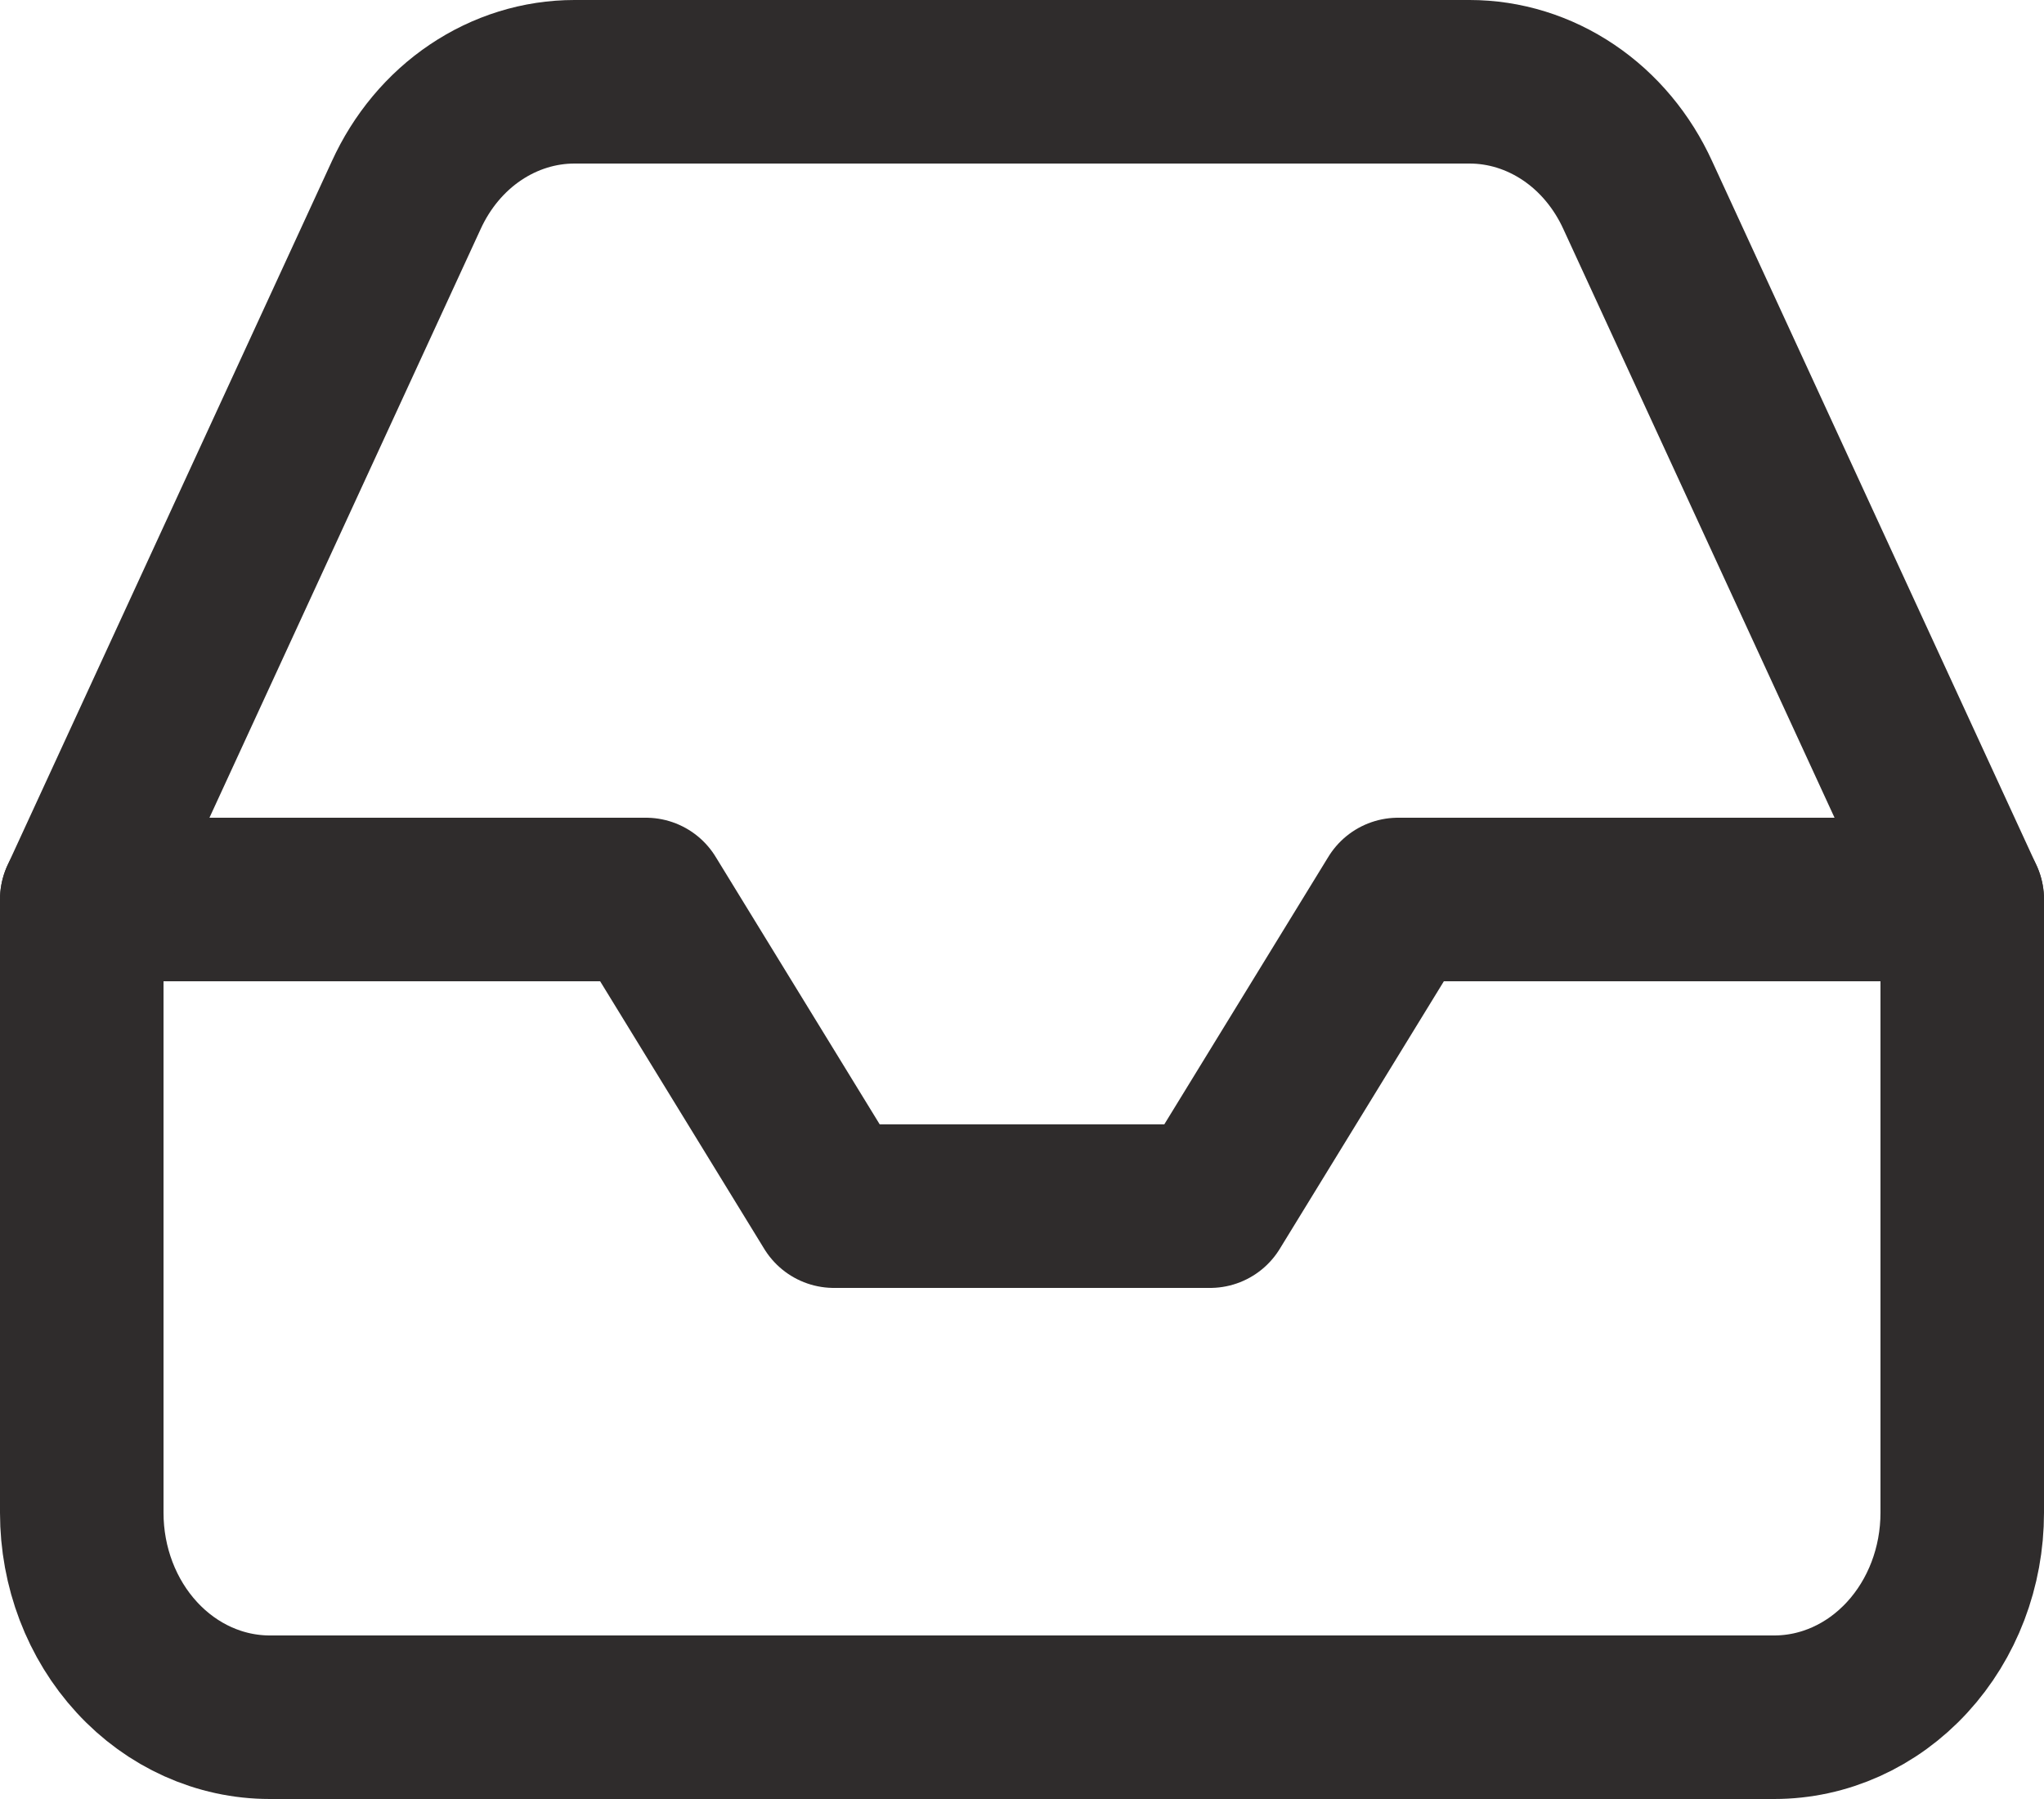 <svg width="25" height="22" viewBox="0 0 25 22" fill="none" xmlns="http://www.w3.org/2000/svg">
<path d="M24 11H17.1L14.8 14.75H10.2L7.9 11H1" stroke="#2F2C2C" stroke-width="2" stroke-linecap="round" stroke-linejoin="round"/>
<path d="M4.968 2.388L1 11V18.5C1 19.163 1.242 19.799 1.674 20.268C2.105 20.737 2.69 21 3.3 21H21.7C22.31 21 22.895 20.737 23.326 20.268C23.758 19.799 24 19.163 24 18.5V11L20.032 2.388C19.842 1.971 19.549 1.62 19.185 1.375C18.821 1.13 18.402 1 17.974 1H7.026C6.598 1 6.179 1.13 5.815 1.375C5.451 1.62 5.158 1.971 4.968 2.388Z" stroke="#2F2C2C" stroke-width="2" stroke-linecap="round" stroke-linejoin="round"/>
</svg>
